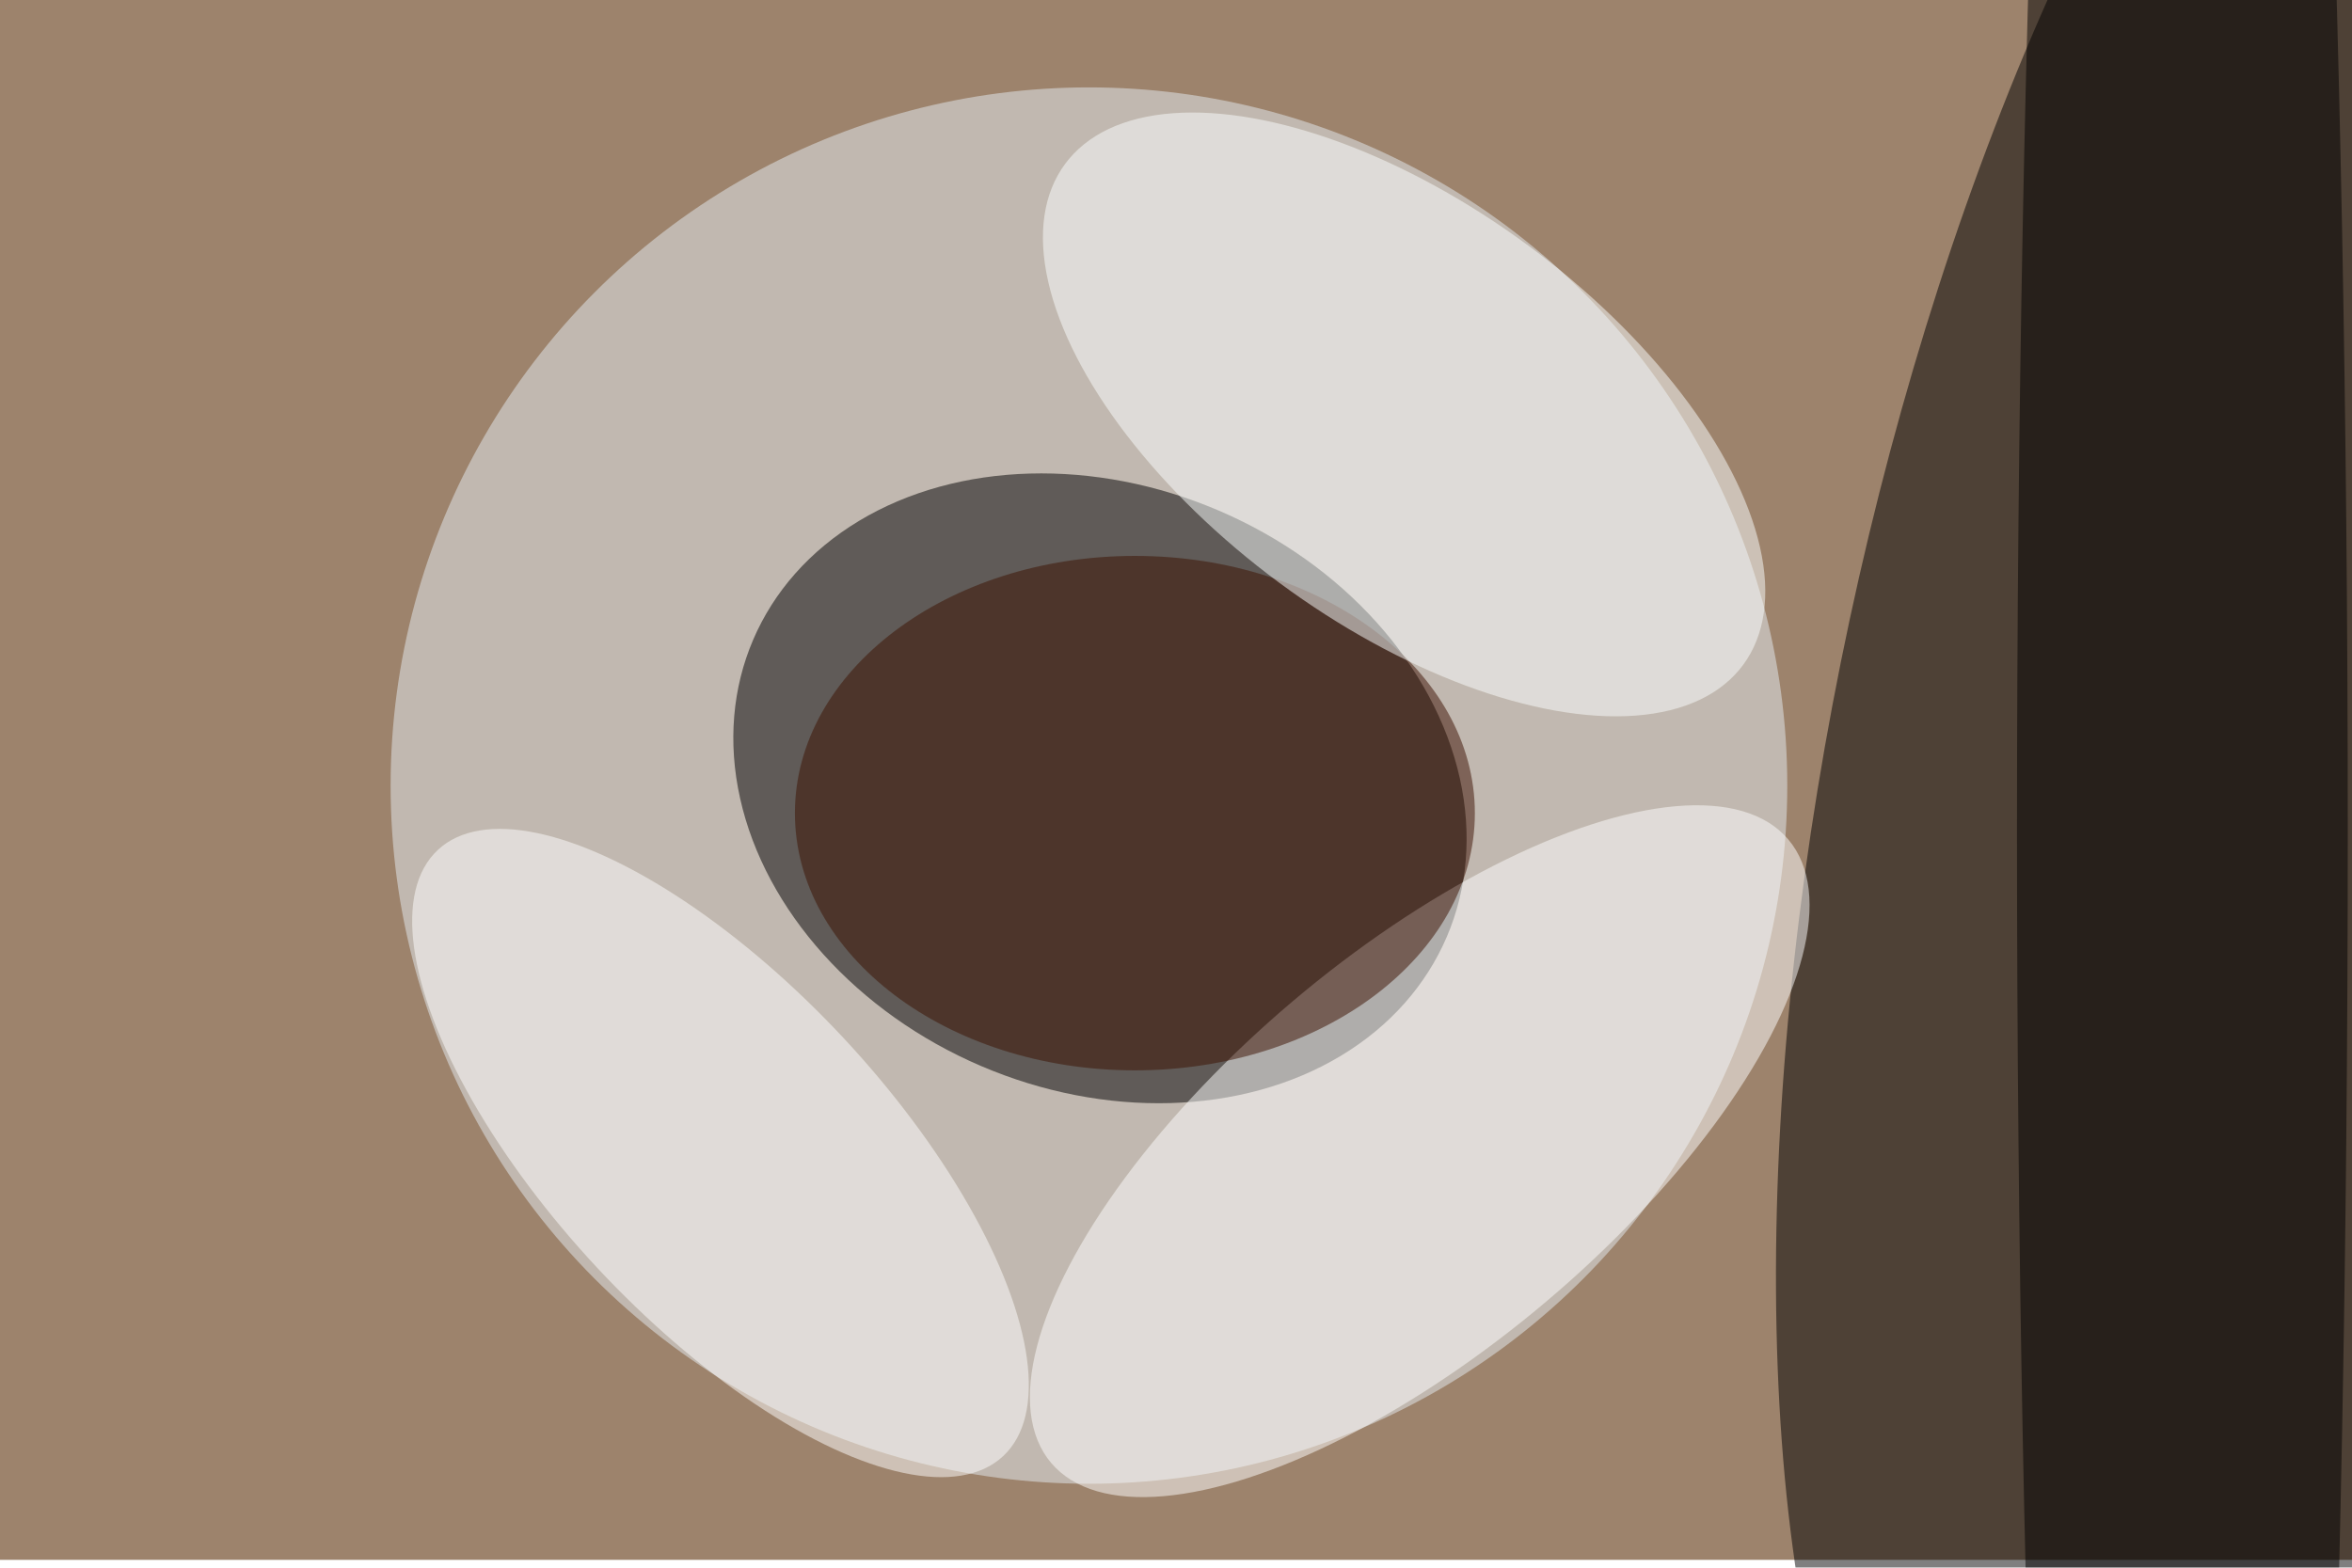 <svg xmlns="http://www.w3.org/2000/svg" viewBox="0 0 900 600"><filter id="b"><feGaussianBlur stdDeviation="12" /></filter><path fill="#9d836c" d="M0 0h900v597H0z"/><g filter="url(#b)" transform="translate(1.8 1.8) scale(3.516)" fill-opacity=".5"><ellipse rx="1" ry="1" transform="matrix(30.585 -142.667 54.312 11.644 255.1 78.6)"/><ellipse fill="#e7eff5" cx="118" cy="85" rx="76" ry="76"/><ellipse rx="1" ry="1" transform="matrix(-12.955 30.223 -37.742 -16.178 119.2 85.3)"/><ellipse cx="237" cy="90" rx="18" ry="252"/><ellipse fill="#fff" rx="1" ry="1" transform="matrix(-40.114 33.93 -13.811 -16.329 154 124.8)"/><ellipse fill="#3d1000" cx="123" cy="88" rx="37" ry="28"/><ellipse fill="#fff" rx="1" ry="1" transform="matrix(30.759 32.995 -13.409 12.5 77.9 125)"/><ellipse fill="#fcffff" rx="1" ry="1" transform="matrix(13.557 -18.345 36.895 27.265 152.3 44.6)"/></g></svg>